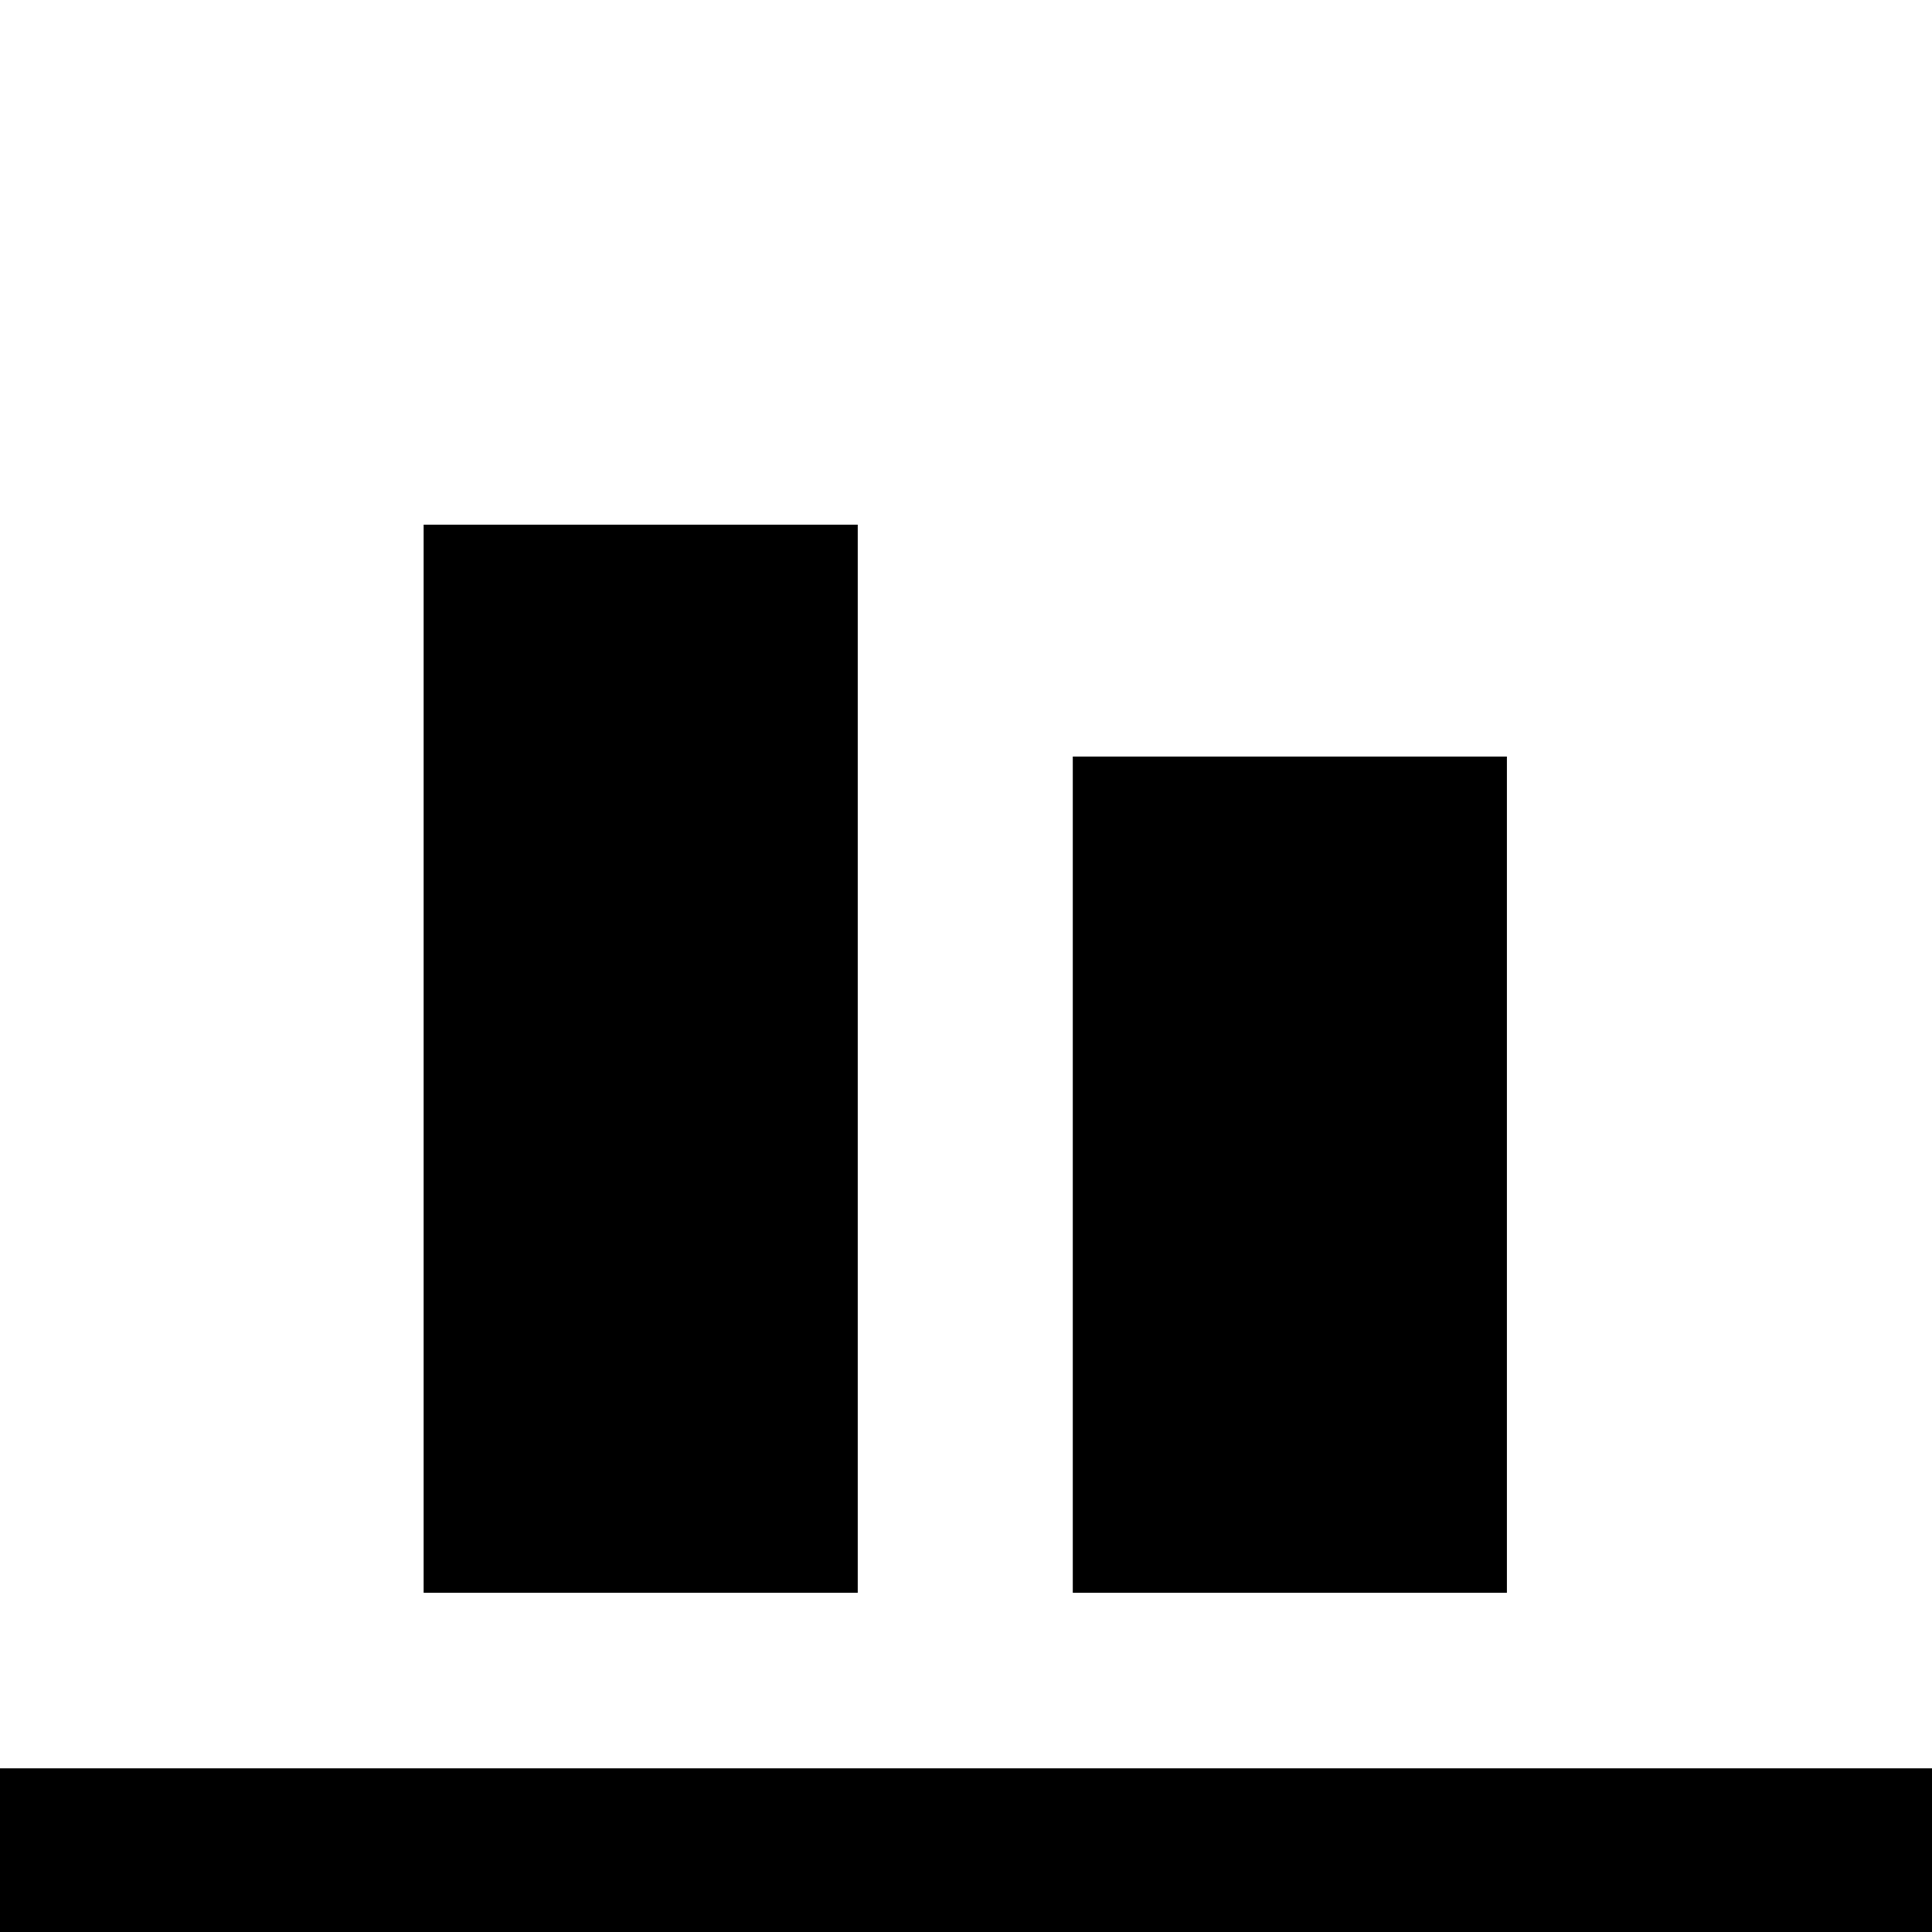 <svg xmlns="http://www.w3.org/2000/svg" width="500" height="500" viewBox="0 0 132.292 132.292">
  <path d="M132.292 132.292v-11.207H0v11.207Zm-29.108-23.228v-57.26H73.458v57.26Zm-44.45 0V35.928H29.008v73.136Z"/>
</svg>
